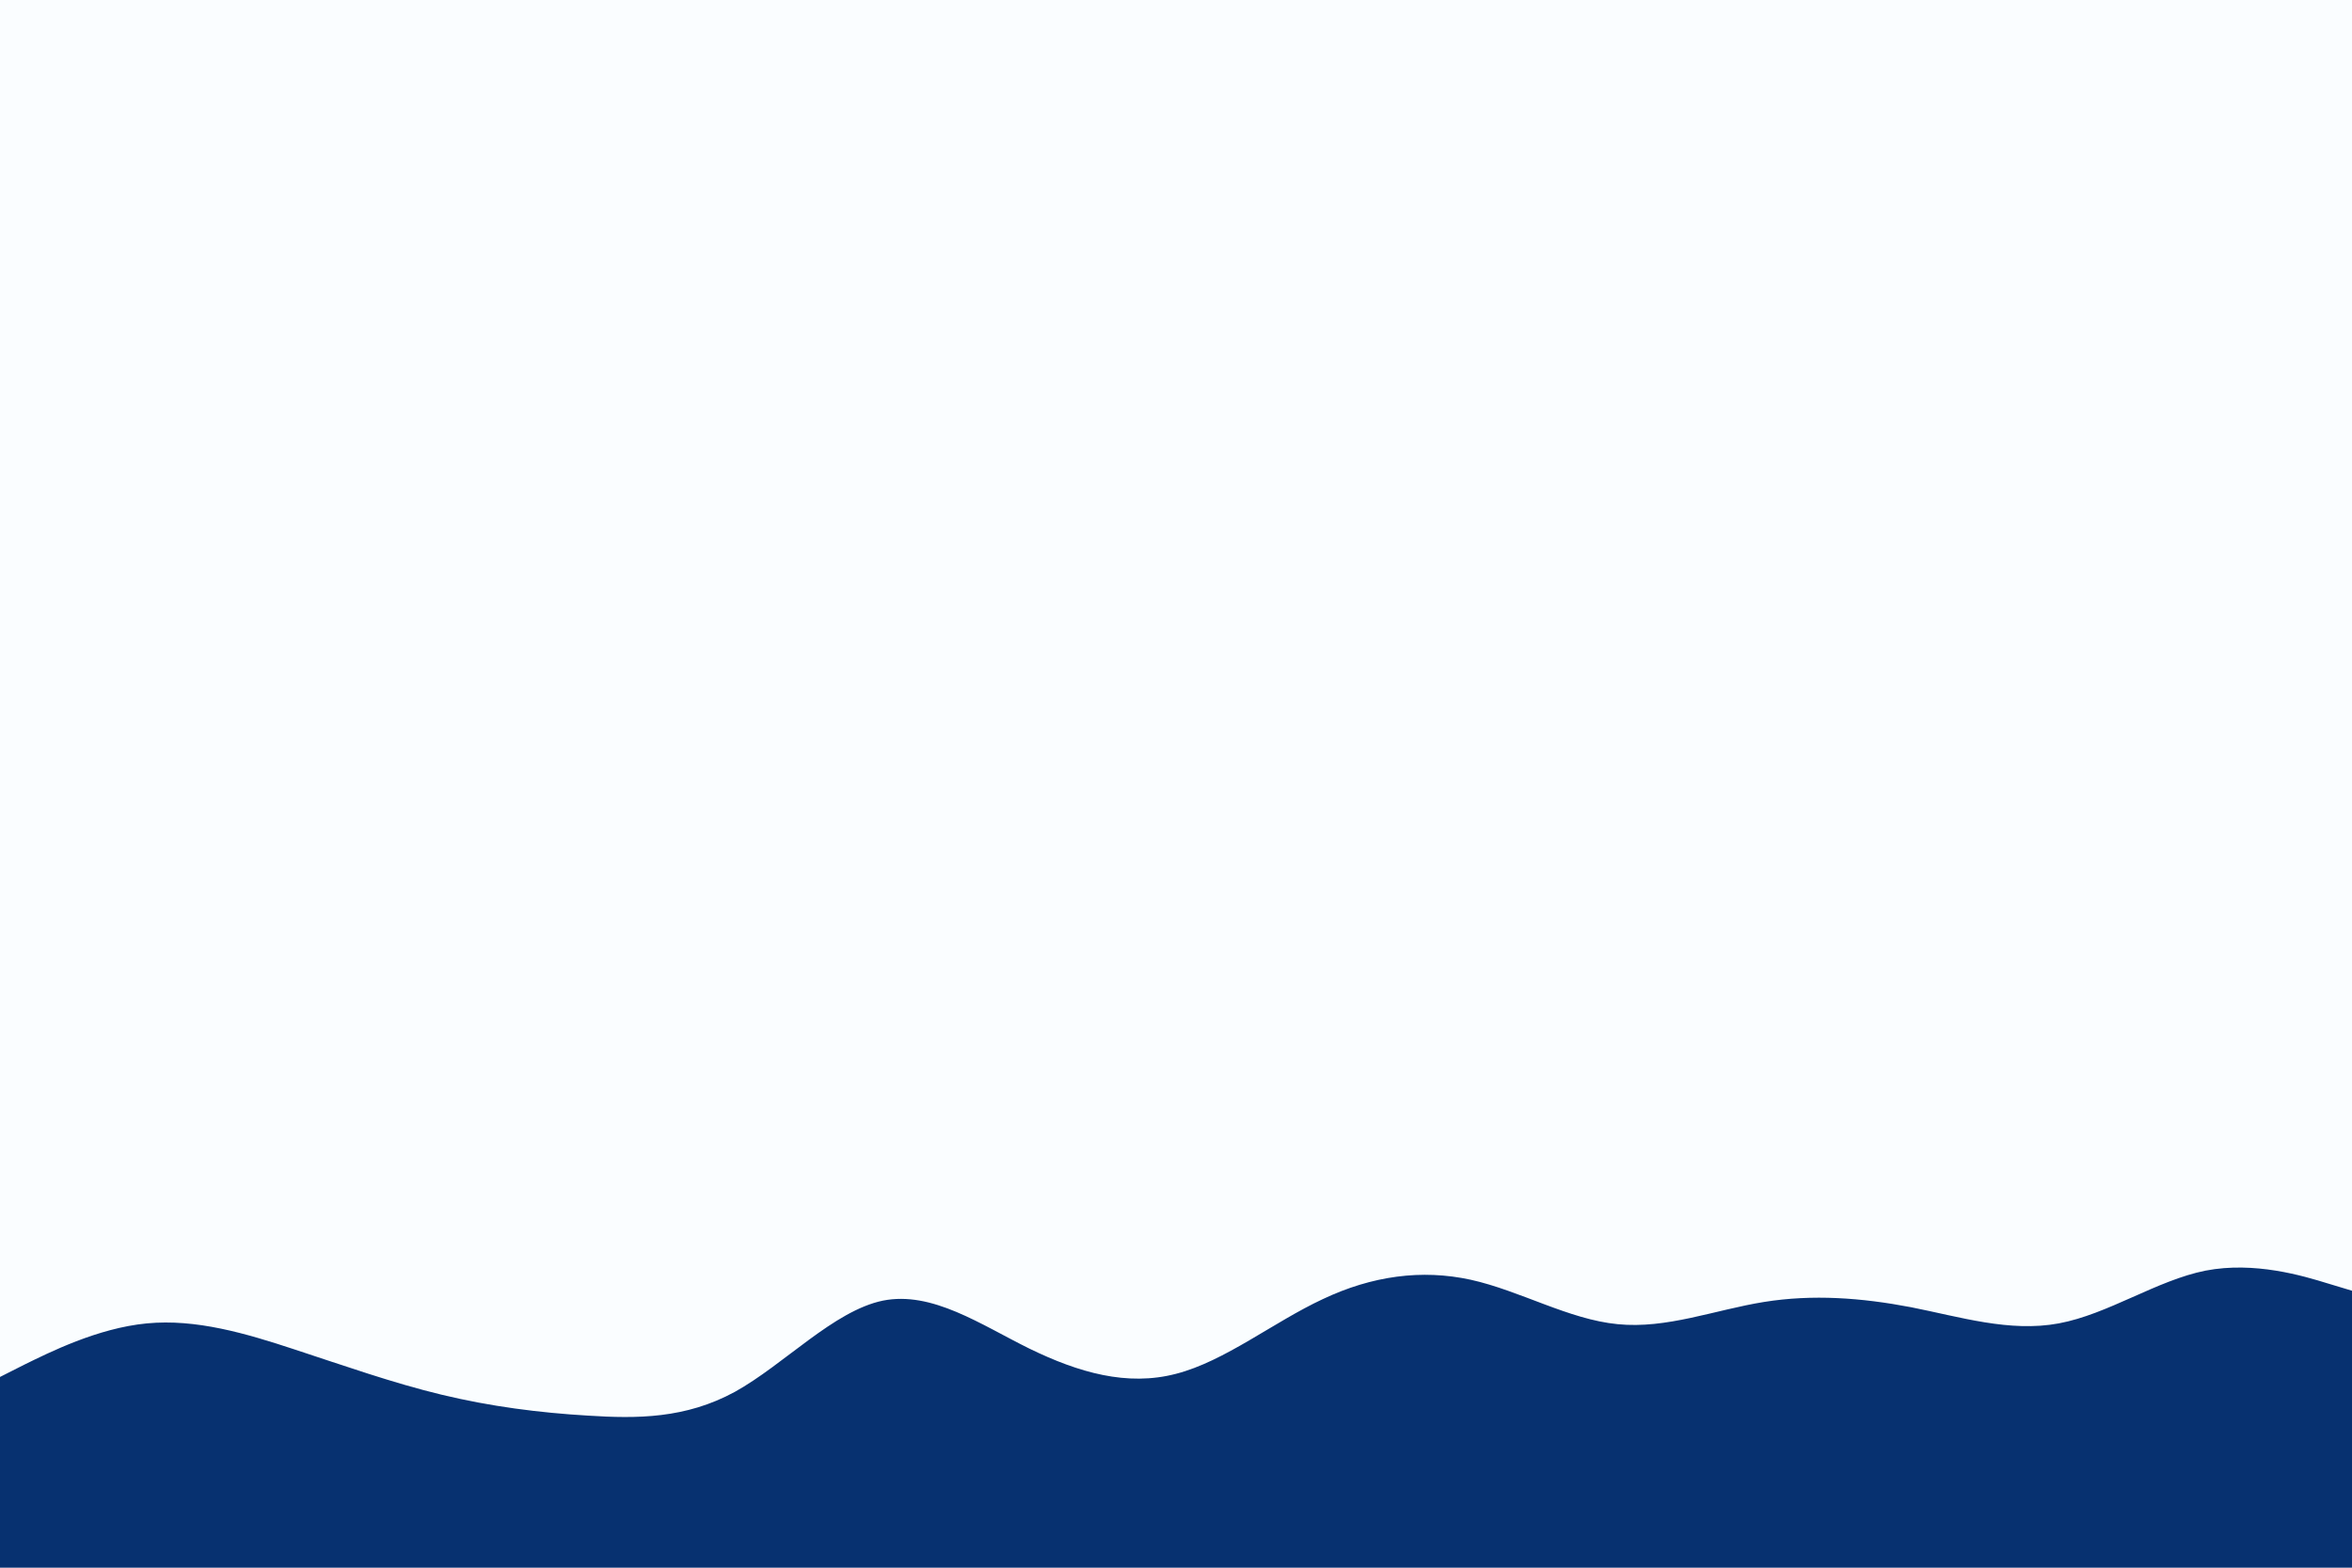<svg id="visual" viewBox="0 0 900 600" width="900" height="600" xmlns="http://www.w3.org/2000/svg" xmlns:xlink="http://www.w3.org/1999/xlink" version="1.1"><rect x="0" y="0" width="900" height="600" fill="#fafdff"></rect><path d="M0 527L9.3 522.3C18.7 517.7 37.3 508.3 56.2 506.5C75 504.7 94 510.3 112.8 516.5C131.7 522.7 150.3 529.3 169 533.8C187.7 538.3 206.3 540.7 225 541.8C243.7 543 262.3 543 281.2 532.7C300 522.3 319 501.7 337.8 497.8C356.7 494 375.3 507 394 516.2C412.7 525.3 431.3 530.7 450 525.8C468.7 521 487.3 506 506.2 497.2C525 488.3 544 485.7 562.8 489.8C581.7 494 600.3 505 619 506.8C637.7 508.7 656.3 501.3 675 498.3C693.7 495.3 712.3 496.7 731.2 500.3C750 504 769 510 787.8 506.5C806.7 503 825.3 490 844 486.3C862.7 482.7 881.3 488.3 890.7 491.2L900 494L900 601L890.7 601C881.3 601 862.7 601 844 601C825.3 601 806.7 601 787.8 601C769 601 750 601 731.2 601C712.3 601 693.7 601 675 601C656.3 601 637.7 601 619 601C600.3 601 581.7 601 562.8 601C544 601 525 601 506.2 601C487.3 601 468.7 601 450 601C431.3 601 412.7 601 394 601C375.3 601 356.7 601 337.8 601C319 601 300 601 281.2 601C262.3 601 243.7 601 225 601C206.3 601 187.7 601 169 601C150.3 601 131.7 601 112.8 601C94 601 75 601 56.2 601C37.3 601 18.7 601 9.3 601L0 601Z" fill="#073170" stroke-linecap="round" stroke-linejoin="miter"></path></svg>